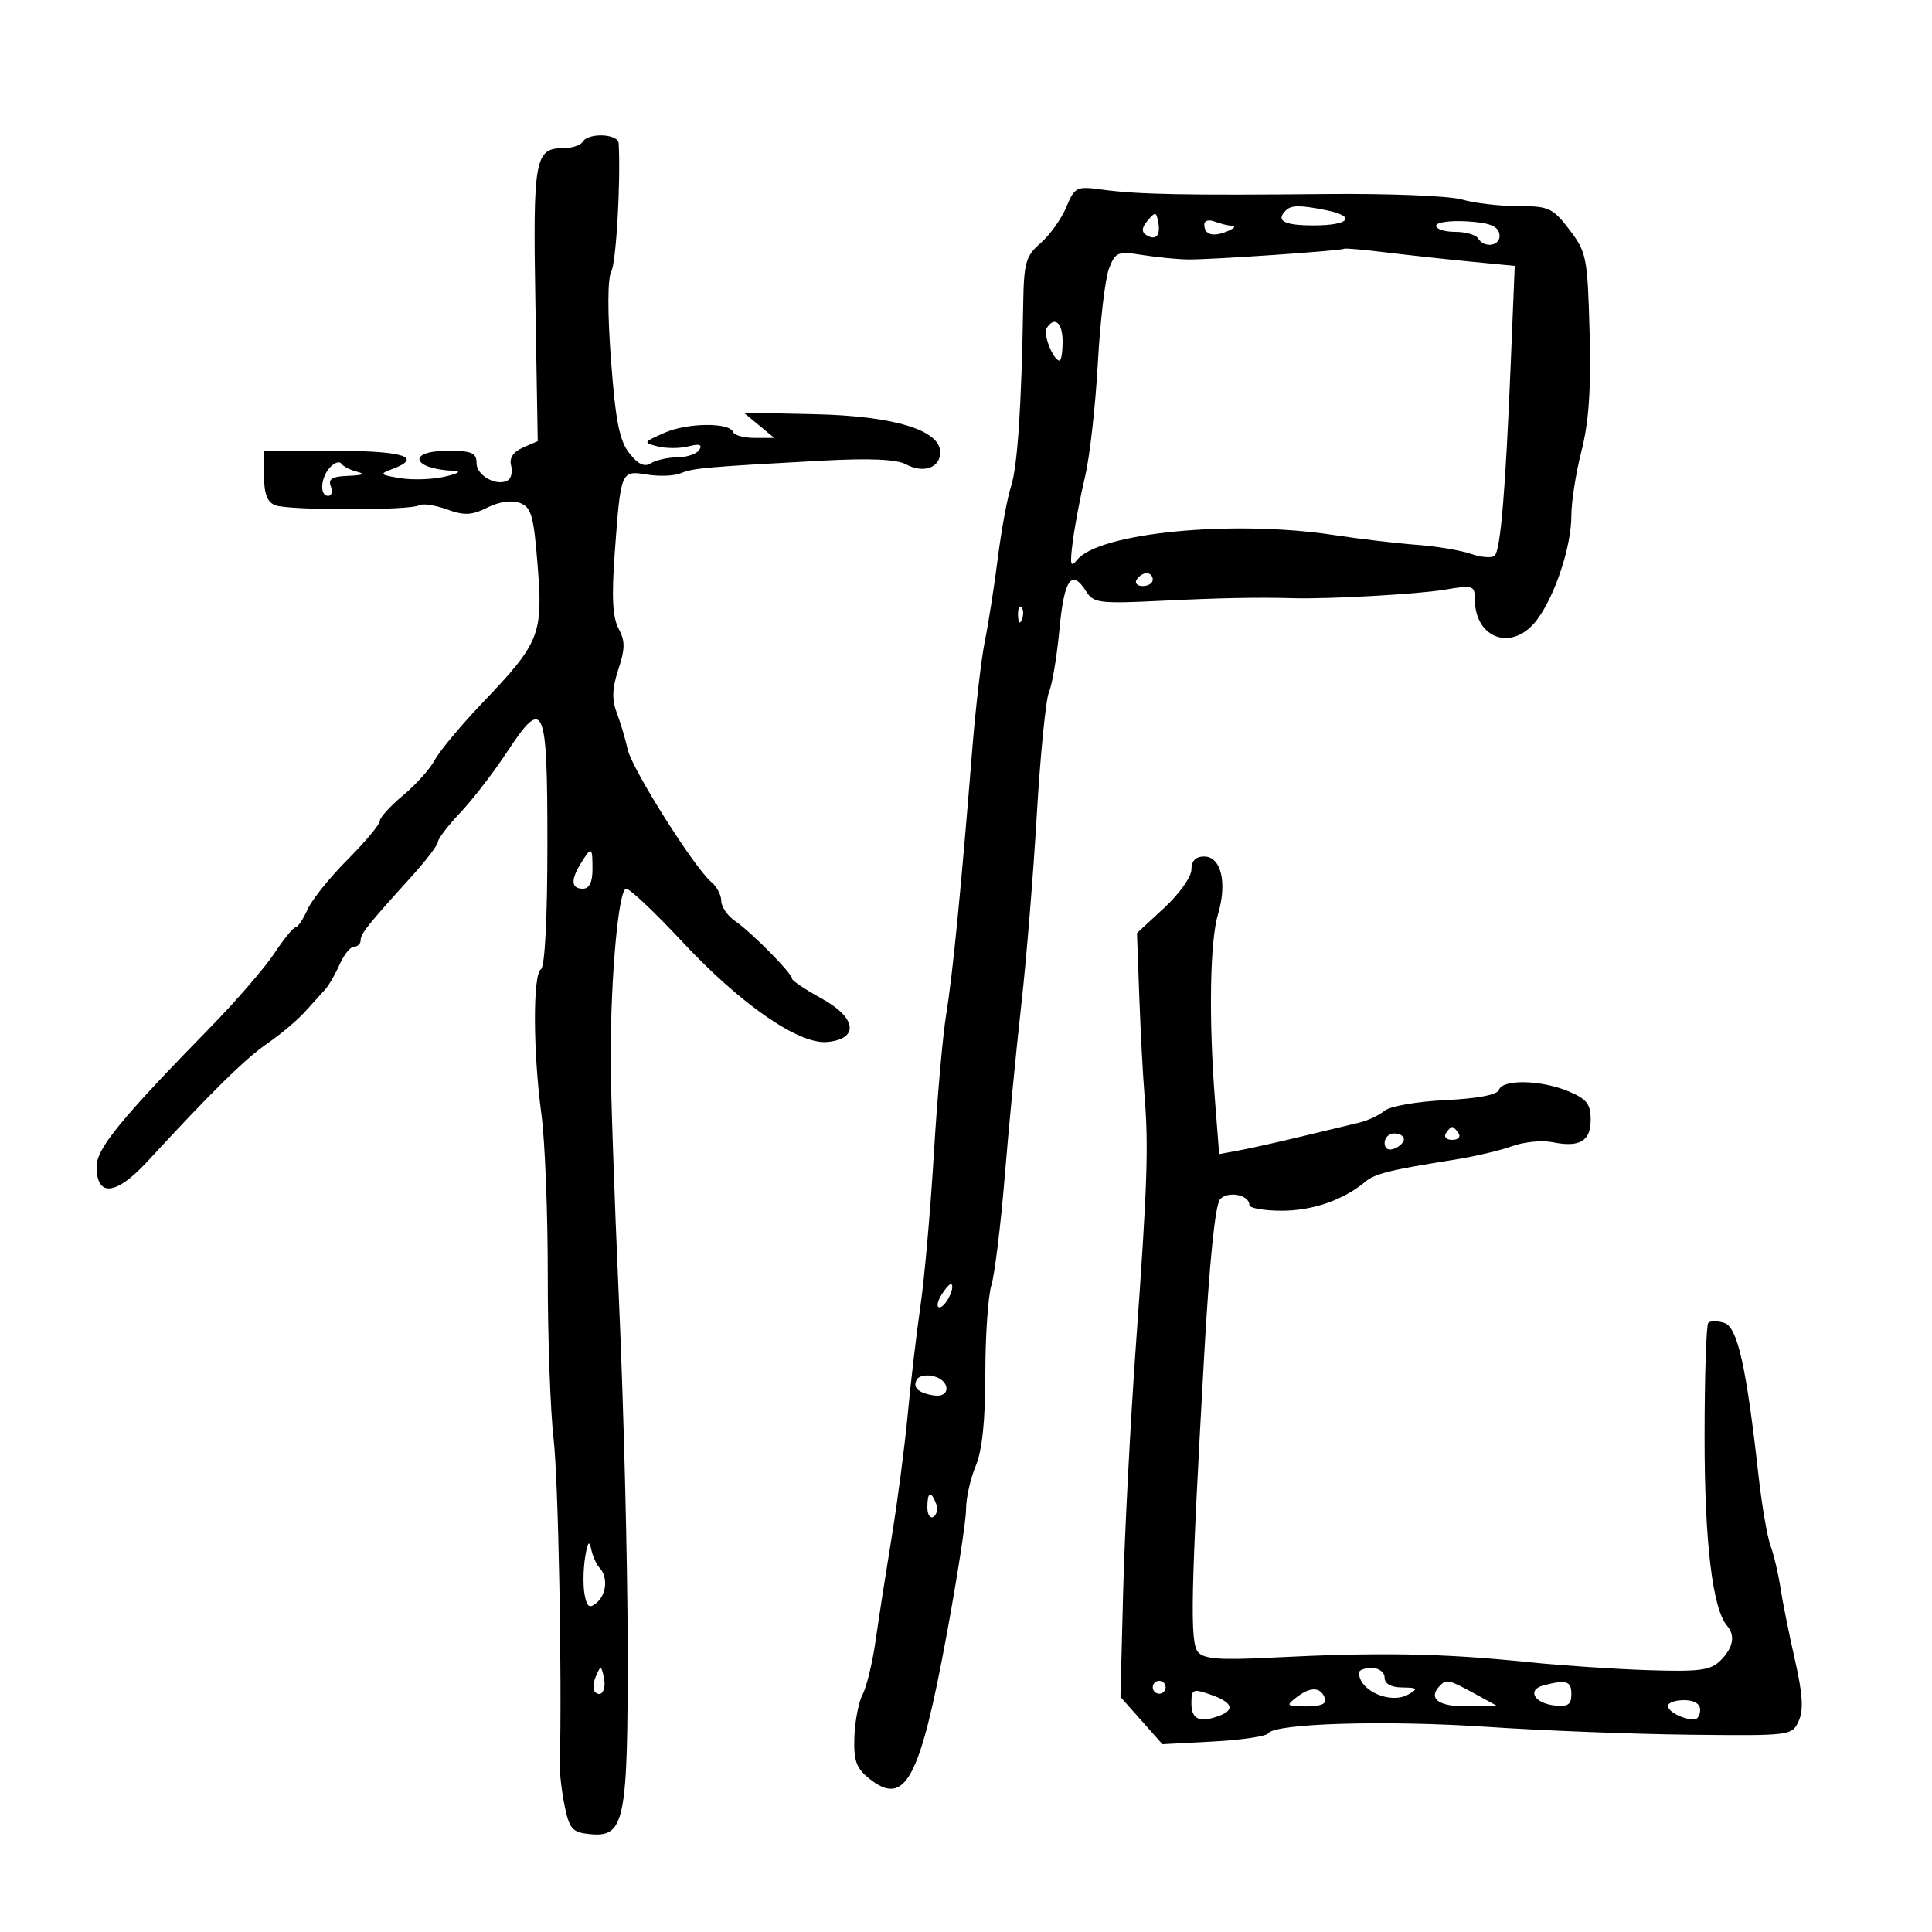 <svg xmlns="http://www.w3.org/2000/svg" width="300" height="300" viewBox="0 0 300 300" version="1.1">
	<path d="M 90.500 22 C 90.160 22.550, 88.839 23, 87.563 23 C 83.027 23, 82.749 24.519, 83.137 47.238 L 83.500 68.500 81.202 69.500 C 79.710 70.149, 79.063 71.114, 79.358 72.249 C 79.608 73.211, 79.400 74.253, 78.897 74.564 C 77.208 75.608, 74 73.885, 74 71.933 C 74 70.309, 73.281 70, 69.500 70 C 63.180 70, 63.931 72.800, 70.332 73.102 C 71.733 73.169, 71.289 73.490, 69.077 74.011 C 67.194 74.455, 64.075 74.562, 62.145 74.249 C 59.017 73.741, 58.873 73.591, 60.818 72.872 C 65.837 71.015, 62.721 70, 52 70 L 41 70 41 73.893 C 41 76.668, 41.499 77.978, 42.738 78.453 C 44.869 79.271, 63.740 79.279, 65.060 78.463 C 65.584 78.139, 67.517 78.419, 69.357 79.085 C 72.101 80.077, 73.239 80.027, 75.678 78.811 C 77.501 77.901, 79.450 77.622, 80.714 78.090 C 82.505 78.753, 82.869 80.027, 83.483 87.791 C 84.333 98.520, 83.822 99.798, 75.002 109.042 C 71.613 112.594, 68.246 116.625, 67.520 118 C 66.793 119.375, 64.579 121.847, 62.599 123.494 C 60.620 125.141, 58.986 126.941, 58.968 127.494 C 58.950 128.047, 56.692 130.750, 53.950 133.500 C 51.207 136.250, 48.412 139.738, 47.738 141.250 C 47.063 142.762, 46.231 144, 45.889 144 C 45.546 144, 44.055 145.829, 42.576 148.065 C 41.096 150.301, 36.649 155.443, 32.693 159.491 C 18.743 173.768, 15 178.345, 15 181.127 C 15 185.952, 18.012 185.642, 22.925 180.312 C 32.981 169.403, 38.103 164.367, 41.551 162 C 43.554 160.625, 46.162 158.428, 47.346 157.117 C 48.531 155.806, 49.955 154.231, 50.512 153.617 C 51.068 153.003, 52.071 151.262, 52.740 149.750 C 53.410 148.238, 54.417 147, 54.979 147 C 55.540 147, 56 146.553, 56 146.008 C 56 144.987, 57.013 143.719, 63.963 136.040 C 66.184 133.587, 68 131.194, 68 130.723 C 68 130.252, 69.566 128.209, 71.480 126.183 C 73.393 124.157, 76.631 119.960, 78.674 116.856 C 84.483 108.030, 85 109.189, 85 131.048 C 85 142.525, 84.609 150.123, 84 150.500 C 82.726 151.287, 82.762 163.269, 84.068 173 C 84.621 177.125, 85.066 188.375, 85.056 198 C 85.046 207.625, 85.456 219.100, 85.967 223.500 C 86.703 229.842, 87.282 260.302, 86.927 274 C 86.891 275.375, 87.236 278.300, 87.692 280.500 C 88.420 284.006, 88.899 284.537, 91.566 284.799 C 97.024 285.335, 97.505 282.956, 97.464 255.599 C 97.445 242.345, 96.837 218.225, 96.114 202 C 95.391 185.775, 94.809 168.675, 94.820 164 C 94.852 151.143, 96.073 138, 97.236 138 C 97.802 138, 101.694 141.677, 105.883 146.170 C 115.016 155.967, 124.070 162.229, 128.477 161.796 C 133.463 161.308, 133.005 158.007, 127.537 155.020 C 125.042 153.657, 123 152.289, 123 151.979 C 123 151.149, 116.662 144.732, 114.161 143.029 C 112.972 142.220, 112 140.813, 112 139.902 C 112 138.990, 111.308 137.670, 110.461 136.968 C 107.838 134.791, 98.139 119.420, 97.471 116.382 C 97.122 114.797, 96.360 112.239, 95.776 110.698 C 94.991 108.626, 95.055 106.864, 96.021 103.938 C 97.083 100.717, 97.089 99.534, 96.049 97.592 C 95.119 95.853, 94.958 92.663, 95.457 85.852 C 96.397 73.034, 96.400 73.028, 100.501 73.694 C 102.378 73.998, 104.720 73.905, 105.706 73.487 C 107.584 72.691, 109.546 72.515, 127.500 71.537 C 135.021 71.128, 139.190 71.306, 140.683 72.102 C 143.413 73.558, 146 72.644, 146 70.224 C 146 66.779, 138.745 64.583, 126.500 64.321 L 115.500 64.085 117.861 66.043 L 120.222 68 117.194 68 C 115.529 68, 114.017 67.590, 113.833 67.089 C 113.273 65.557, 106.698 65.641, 103.128 67.225 C 99.858 68.677, 99.829 68.740, 102.158 69.325 C 103.479 69.656, 105.630 69.648, 106.937 69.306 C 108.596 68.872, 109.097 69.034, 108.597 69.842 C 108.204 70.479, 106.671 71.007, 105.191 71.015 C 103.711 71.024, 101.860 71.436, 101.078 71.931 C 100.070 72.569, 99.088 72.110, 97.711 70.359 C 96.181 68.414, 95.576 65.332, 94.873 55.897 C 94.320 48.469, 94.339 43.236, 94.923 42.143 C 95.679 40.731, 96.397 28.262, 96.068 22.250 C 95.987 20.766, 91.390 20.560, 90.500 22 M 165.563 32.185 C 164.800 34.008, 163.010 36.510, 161.587 37.743 C 159.275 39.748, 158.987 40.758, 158.882 47.243 C 158.625 63.054, 157.996 72.482, 156.996 75.512 C 156.420 77.258, 155.499 82.245, 154.950 86.594 C 154.402 90.942, 153.495 96.750, 152.936 99.500 C 152.377 102.250, 151.488 109.900, 150.960 116.500 C 149.222 138.227, 147.926 151.413, 146.928 157.500 C 146.388 160.800, 145.523 170.571, 145.005 179.214 C 144.488 187.857, 143.557 198.432, 142.936 202.714 C 142.315 206.996, 141.428 214.550, 140.965 219.500 C 140.502 224.450, 139.388 233, 138.489 238.500 C 137.590 244, 136.455 251.309, 135.967 254.741 C 135.479 258.174, 134.576 261.924, 133.960 263.074 C 133.345 264.225, 132.764 267.193, 132.670 269.671 C 132.531 273.345, 132.945 274.537, 134.913 276.130 C 140.526 280.676, 142.818 276.469, 146.968 254 C 148.644 244.925, 150.012 236.092, 150.008 234.372 C 150.003 232.652, 150.675 229.629, 151.500 227.654 C 152.517 225.221, 153 220.612, 153 213.353 C 153 207.462, 153.424 201.260, 153.942 199.571 C 154.460 197.882, 155.399 190.200, 156.029 182.500 C 156.659 174.800, 157.811 162.875, 158.588 156 C 159.365 149.125, 160.448 135.850, 160.994 126.500 C 161.541 117.150, 162.395 108.567, 162.892 107.427 C 163.389 106.286, 164.120 101.899, 164.516 97.677 C 165.248 89.857, 166.421 88.241, 168.706 91.901 C 169.784 93.626, 170.843 93.755, 180.197 93.296 C 189.379 92.845, 195.306 92.726, 200.750 92.884 C 206.210 93.043, 220.167 92.265, 224.250 91.576 C 228.709 90.822, 229 90.906, 229 92.952 C 229 99.297, 234.946 101.269, 238.713 96.174 C 241.518 92.380, 244 84.809, 244 80.046 C 244 77.909, 244.711 73.387, 245.580 69.995 C 246.717 65.554, 247.067 60.402, 246.830 51.583 C 246.517 39.953, 246.359 39.152, 243.699 35.668 C 241.106 32.272, 240.512 32, 235.693 32 C 232.829 32, 228.915 31.539, 226.993 30.976 C 225.072 30.413, 215.625 30.030, 206 30.126 C 184.287 30.342, 176.692 30.195, 171.226 29.452 C 167.125 28.894, 166.896 29.004, 165.563 32.185 M 199.667 32.667 C 198.040 34.293, 199.353 35, 204 35 C 209.576 35, 210.691 33.588, 205.875 32.625 C 201.888 31.828, 200.496 31.837, 199.667 32.667 M 178.201 34.255 C 177.269 35.380, 177.218 36.016, 178.018 36.511 C 179.498 37.426, 180.255 36.558, 179.838 34.423 C 179.534 32.860, 179.371 32.844, 178.201 34.255 M 187 34.834 C 187 36.429, 188.284 36.837, 190.500 35.945 C 191.600 35.503, 191.974 35.109, 191.332 35.070 C 190.689 35.032, 189.452 34.727, 188.582 34.393 C 187.712 34.059, 187 34.258, 187 34.834 M 223 35.047 C 223 35.571, 224.323 36, 225.941 36 C 227.559 36, 229.160 36.450, 229.500 37 C 230.536 38.677, 233.174 38.140, 232.823 36.323 C 232.585 35.084, 231.259 34.574, 227.750 34.370 C 225.137 34.218, 223 34.523, 223 35.047 M 208.708 38.624 C 208.397 38.931, 187.962 40.335, 184.500 40.287 C 182.850 40.264, 179.648 39.952, 177.384 39.593 C 173.548 38.985, 173.195 39.130, 172.199 41.720 C 171.611 43.249, 170.830 49.900, 170.465 56.500 C 170.099 63.100, 169.210 70.975, 168.489 74 C 167.767 77.025, 166.913 81.525, 166.590 84 C 166.106 87.704, 166.223 88.223, 167.251 86.937 C 170.621 82.719, 191.392 80.694, 207 83.060 C 211.125 83.686, 216.975 84.377, 220 84.597 C 223.025 84.816, 226.822 85.453, 228.437 86.011 C 230.052 86.569, 231.703 86.683, 232.106 86.263 C 233.013 85.318, 233.783 76.046, 234.588 56.392 L 235.207 41.284 228.354 40.623 C 224.584 40.260, 218.668 39.615, 215.208 39.191 C 211.747 38.766, 208.822 38.511, 208.708 38.624 M 162.513 50.979 C 161.932 51.919, 163.576 56, 164.535 56 C 164.791 56, 165 54.650, 165 53 C 165 50.067, 163.719 49.027, 162.513 50.979 M 51.250 72.568 C 49.770 74.164, 49.589 77, 50.969 77 C 51.501 77, 51.678 76.325, 51.362 75.500 C 50.925 74.362, 51.596 73.972, 54.143 73.884 C 56.307 73.809, 56.789 73.590, 55.500 73.268 C 54.400 72.993, 53.275 72.420, 53 71.995 C 52.725 71.569, 51.938 71.828, 51.250 72.568 M 176.500 90 C 176.160 90.550, 176.584 91, 177.441 91 C 178.298 91, 179 90.550, 179 90 C 179 89.450, 178.577 89, 178.059 89 C 177.541 89, 176.840 89.450, 176.500 90 M 158.079 95.583 C 158.127 96.748, 158.364 96.985, 158.683 96.188 C 158.972 95.466, 158.936 94.603, 158.604 94.271 C 158.272 93.939, 158.036 94.529, 158.079 95.583 M 90.241 133.986 C 88.587 136.634, 88.675 138, 90.500 138 C 91.500 138, 92 137, 92 135 C 92 131.456, 91.868 131.380, 90.241 133.986 M 185 135.040 C 185 136.162, 183.098 138.836, 180.774 140.982 L 176.548 144.885 176.905 154.692 C 177.102 160.087, 177.465 166.975, 177.713 170 C 178.371 178.041, 178.168 184.040, 176.410 208.500 C 175.541 220.600, 174.639 237.925, 174.406 247 L 173.983 263.500 177.242 267.171 L 180.500 270.842 188.442 270.419 C 192.810 270.186, 196.635 269.613, 196.942 269.146 C 197.959 267.596, 215.277 267.090, 231 268.151 C 239.525 268.726, 253.644 269.274, 262.376 269.369 C 278.056 269.540, 278.264 269.514, 279.301 267.239 C 280.077 265.535, 279.923 263.057, 278.709 257.718 C 277.806 253.748, 276.793 248.700, 276.458 246.500 C 276.123 244.300, 275.432 241.375, 274.922 240 C 274.413 238.625, 273.568 233.675, 273.046 229 C 271.162 212.145, 269.797 206.070, 267.749 205.420 C 266.704 205.089, 265.587 205.080, 265.267 205.400 C 264.946 205.720, 264.685 213.749, 264.685 223.241 C 264.686 239.492, 265.923 249.824, 268.183 252.450 C 269.491 253.971, 269.137 255.863, 267.177 257.823 C 265.620 259.380, 263.972 259.602, 255.927 259.343 C 250.742 259.176, 242.450 258.622, 237.500 258.112 C 223.876 256.709, 214.305 256.540, 197.338 257.401 C 189.406 257.804, 186.923 257.612, 186.024 256.529 C 184.745 254.988, 184.900 247.540, 186.980 210.500 C 187.803 195.841, 188.701 187.033, 189.458 186.213 C 190.687 184.881, 194 185.533, 194 187.107 C 194 187.598, 196.272 188, 199.050 188 C 203.817 188, 208.627 186.329, 212 183.501 C 213.508 182.237, 215.855 181.658, 226 180.051 C 229.025 179.571, 232.985 178.637, 234.800 177.974 C 236.614 177.312, 239.422 177.034, 241.039 177.358 C 245.311 178.212, 247 177.216, 247 173.842 C 247 171.428, 246.376 170.637, 243.532 169.449 C 239.303 167.682, 233.315 167.556, 232.759 169.222 C 232.500 170.001, 229.483 170.582, 224.426 170.826 C 220.045 171.037, 215.829 171.774, 215 172.473 C 214.175 173.169, 212.375 174.007, 211 174.335 C 209.625 174.662, 205.575 175.635, 202 176.496 C 198.425 177.357, 194.108 178.321, 192.406 178.636 L 189.313 179.211 188.662 170.855 C 187.676 158.182, 187.871 146.163, 189.131 141.957 C 190.592 137.080, 189.613 133, 186.981 133 C 185.654 133, 185 133.673, 185 135.040 M 224.500 176 C 224.160 176.550, 224.610 177, 225.500 177 C 226.390 177, 226.840 176.550, 226.500 176 C 226.160 175.450, 225.710 175, 225.500 175 C 225.290 175, 224.840 175.450, 224.500 176 M 215 177.469 C 215 178.363, 215.586 178.712, 216.500 178.362 C 217.325 178.045, 218 177.384, 218 176.893 C 218 176.402, 217.325 176, 216.500 176 C 215.675 176, 215 176.661, 215 177.469 M 146.204 201.045 C 145.532 202.120, 145.389 203, 145.885 203 C 146.782 203, 148.328 199.995, 147.736 199.402 C 147.564 199.231, 146.875 199.970, 146.204 201.045 M 142.401 214.160 C 141.624 215.417, 142.551 216.308, 145.026 216.686 C 147.640 217.085, 147.617 214.395, 145.001 213.711 C 143.902 213.423, 142.731 213.625, 142.401 214.160 M 144 234.059 C 144 235.191, 144.430 235.852, 144.956 235.527 C 145.482 235.202, 145.659 234.275, 145.349 233.468 C 144.556 231.401, 144 231.644, 144 234.059 M 90.851 241.852 C 90.557 243.696, 90.525 246.293, 90.779 247.624 C 91.147 249.551, 91.523 249.811, 92.621 248.900 C 94.193 247.595, 94.433 244.855, 93.097 243.450 C 92.600 242.928, 92.012 241.600, 91.790 240.500 C 91.506 239.093, 91.227 239.495, 90.851 241.852 M 92.531 260.293 C 92.103 261.279, 92.034 262.367, 92.376 262.710 C 93.392 263.725, 94.211 262.299, 93.743 260.328 C 93.329 258.581, 93.275 258.580, 92.531 260.293 M 211.015 259.750 C 211.073 262.575, 215.972 264.697, 218.730 263.091 C 220.256 262.203, 220.121 262.057, 217.750 262.030 C 215.986 262.011, 215 261.462, 215 260.500 C 215 259.667, 214.111 259, 213 259 C 211.900 259, 211.007 259.337, 211.015 259.750 M 179 262 C 179 262.550, 179.450 263, 180 263 C 180.550 263, 181 262.550, 181 262 C 181 261.450, 180.550 261, 180 261 C 179.450 261, 179 261.450, 179 262 M 223.667 261.667 C 221.638 263.696, 223.253 264.998, 227.750 264.958 L 232.500 264.916 229 263 C 225.057 260.842, 224.605 260.728, 223.667 261.667 M 239.695 261.700 C 237.097 262.373, 238.182 264.444, 241.327 264.816 C 243.464 265.069, 244 264.719, 244 263.066 C 244 261.027, 243.232 260.783, 239.695 261.700 M 185 264.552 C 185 267.017, 186.338 267.575, 189.418 266.393 C 191.827 265.468, 191.320 264.307, 188 263.150 C 185.199 262.173, 185 262.266, 185 264.552 M 201.460 263.455 C 199.601 264.860, 199.672 264.938, 202.833 264.968 C 204.973 264.989, 206.025 264.575, 205.771 263.813 C 205.155 261.965, 203.601 261.836, 201.460 263.455 M 259 264.893 C 259 265.786, 261.351 267, 263.082 267 C 263.587 267, 264 266.325, 264 265.500 C 264 264.567, 263.056 264, 261.500 264 C 260.125 264, 259 264.402, 259 264.893" stroke="none" fill="black" fill-rule="evenodd"/>
</svg>